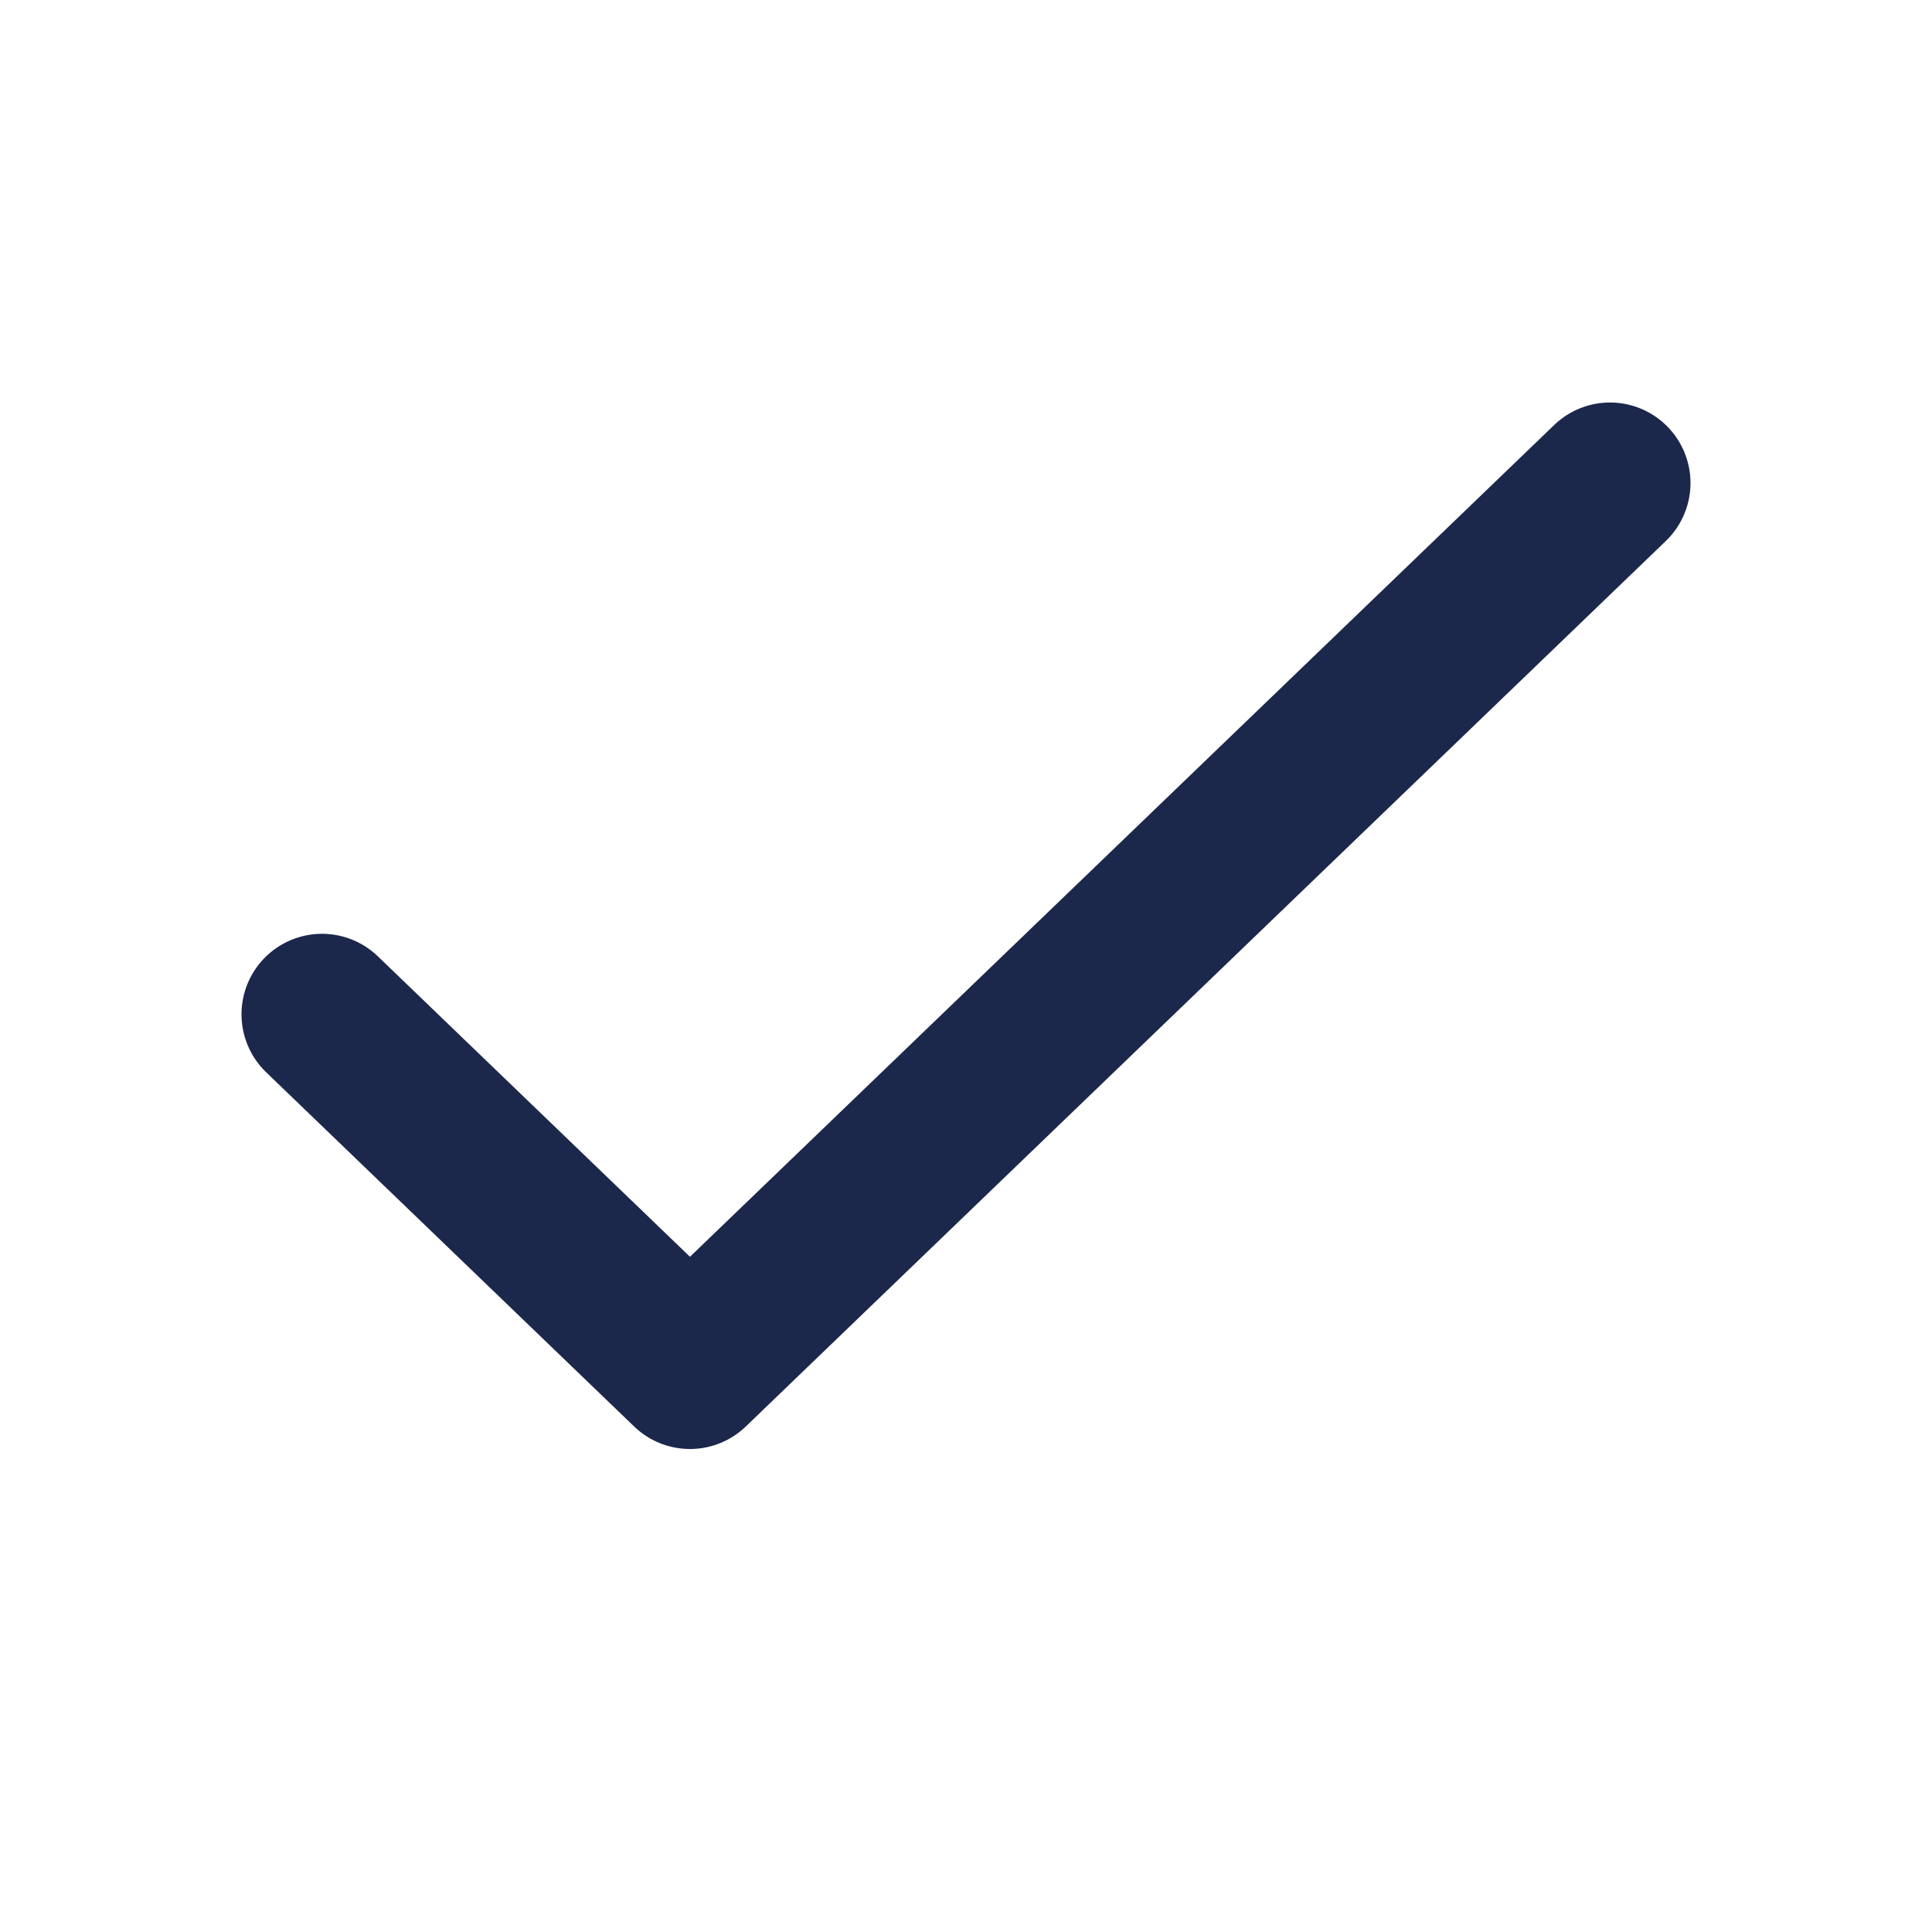 <svg width="24" height="24" viewBox="0 0 24 24" fill="none" xmlns="http://www.w3.org/2000/svg">
<path d="M4 12.6L8.571 17L20 6" stroke="#1C274C" stroke-width="2" stroke-linecap="round" stroke-linejoin="round"/>
</svg>
